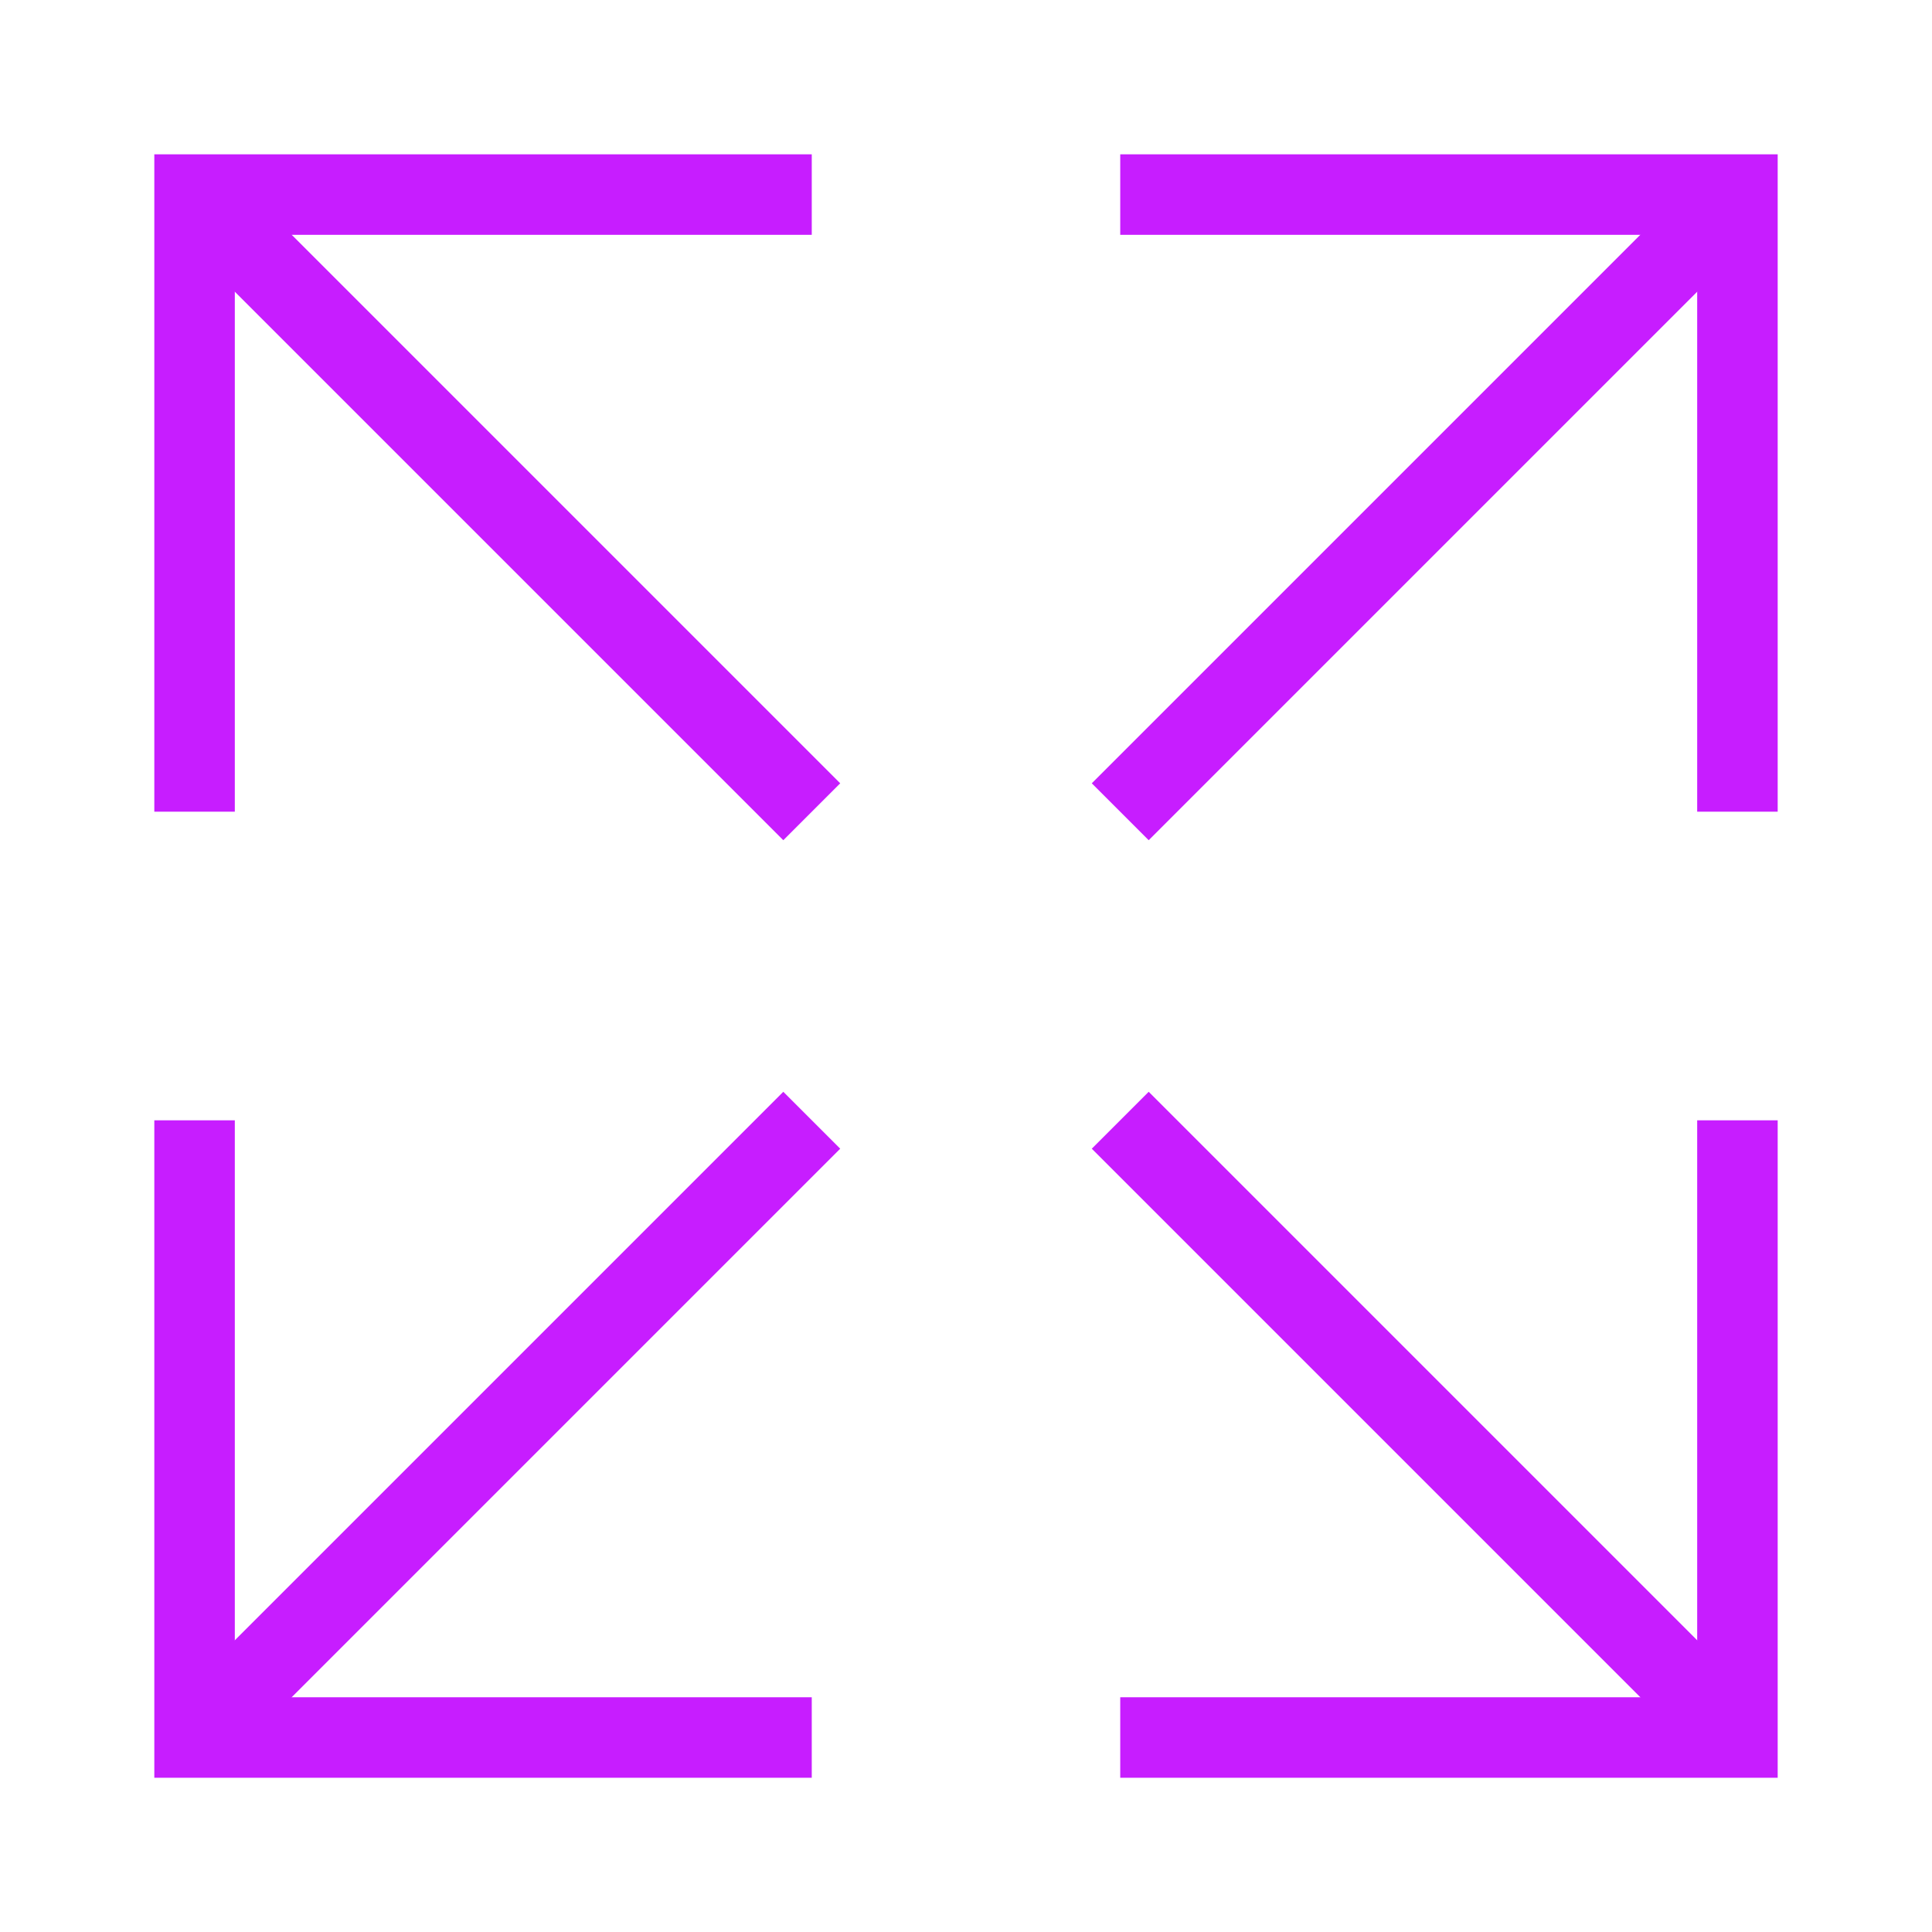 <svg xmlns="http://www.w3.org/2000/svg" fill="none" viewBox="-0.5 -0.5 24 24" id="Arrow-Expand--Streamline-Sharp-Neon">
  <desc>
    Arrow Expand Streamline Icon: https://streamlinehq.com
  </desc>
  <g id="line-arrow-expand--expand-small-bigger-retract-smaller-big">
    <path id="Vector" stroke="#c71dff" d="M1.917 9.583V1.917h7.667" stroke-width="1"></path>
    <path id="Vector_2" stroke="#c71dff" d="m1.917 1.917 7.667 7.667" stroke-width="1"></path>
    <path id="Vector_3" stroke="#c71dff" d="M21.083 13.417v7.667h-7.667" stroke-width="1"></path>
    <path id="Vector_4" stroke="#c71dff" d="m21.083 21.083 -7.667 -7.667" stroke-width="1"></path>
    <path id="Vector_5" stroke="#c71dff" d="M21.083 9.583V1.917h-7.667" stroke-width="1"></path>
    <path id="Vector_6" stroke="#c71dff" d="m21.083 1.917 -7.667 7.667" stroke-width="1"></path>
    <path id="Vector_7" stroke="#c71dff" d="M1.917 13.417v7.667h7.667" stroke-width="1"></path>
    <path id="Vector_8" stroke="#c71dff" d="m1.917 21.083 7.667 -7.667" stroke-width="1"></path>
  </g>
</svg>